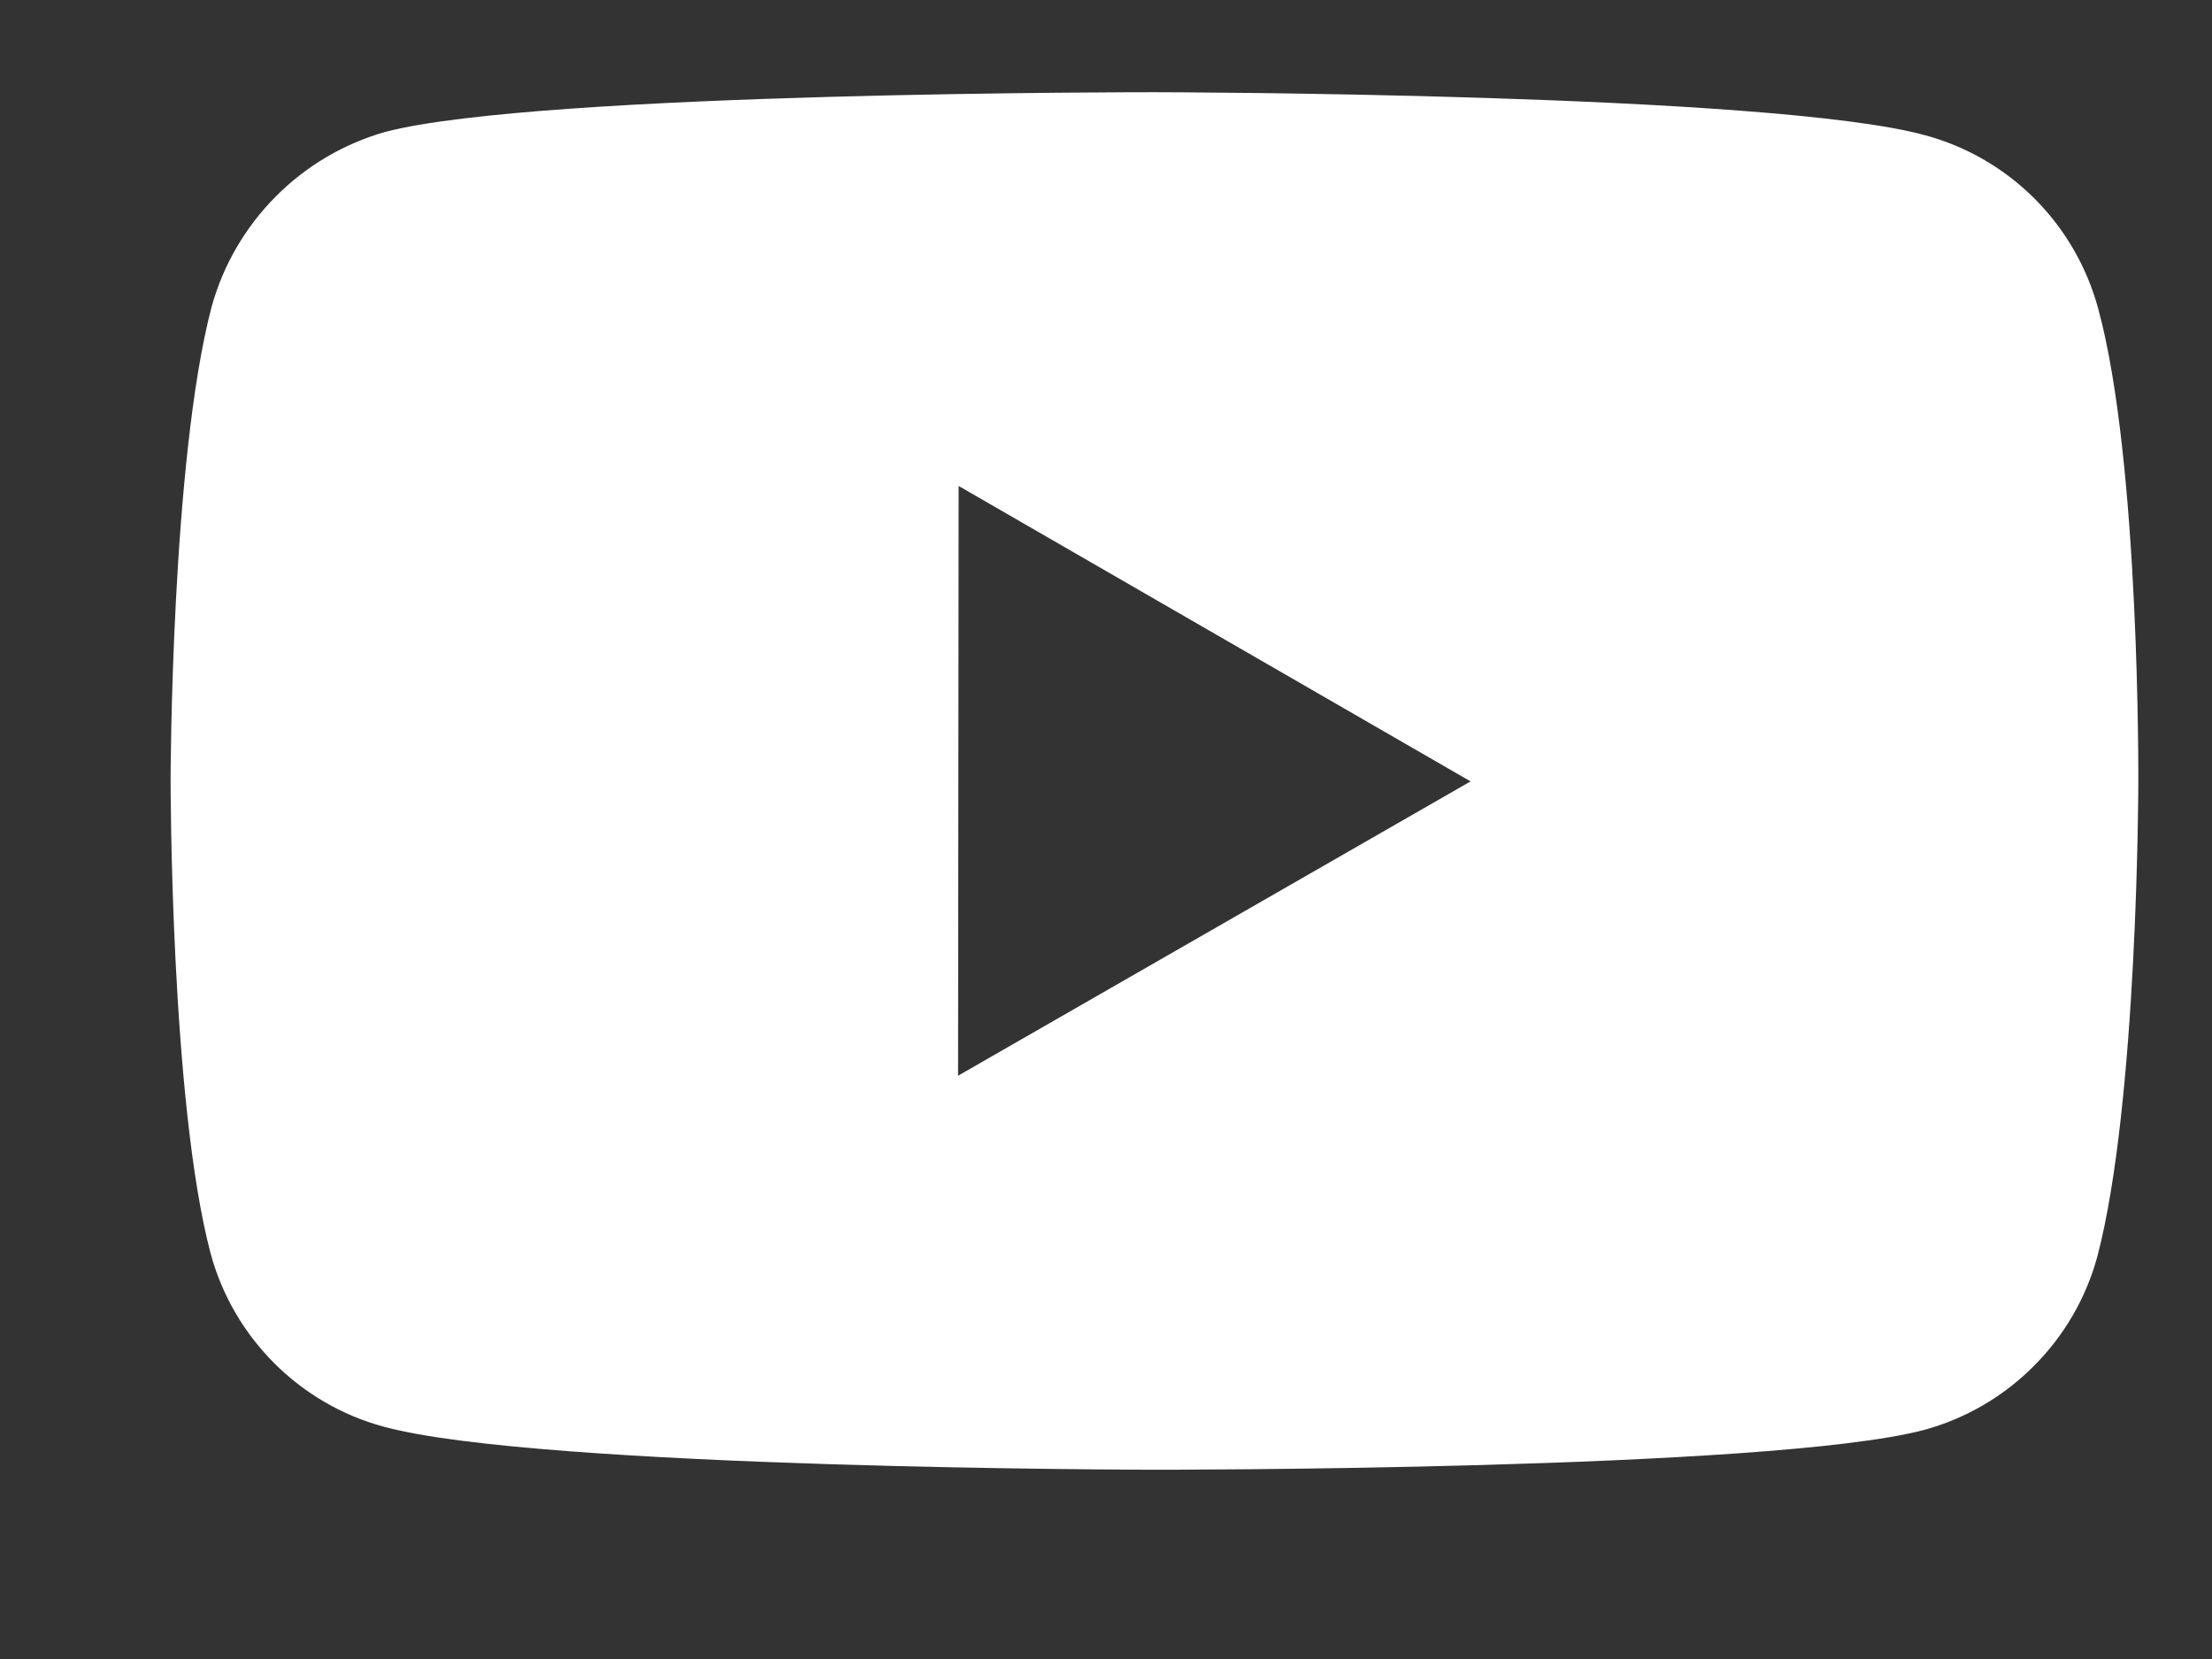 <svg width="16" height="12" viewBox="0 0 16 12" fill="none" xmlns="http://www.w3.org/2000/svg">
<rect x="0" y="0" width="16" height="12" fill="#333333" stroke="none"/>
<g clip-path="url(#clip0_110_2056)">
<path d="M15.177 2.233C15.096 1.933 14.938 1.659 14.718 1.438C14.498 1.218 14.225 1.059 13.924 0.978C12.811 0.672 8.355 0.667 8.355 0.667C8.355 0.667 3.901 0.662 2.787 0.954C2.487 1.039 2.213 1.201 1.994 1.422C1.774 1.643 1.614 1.918 1.531 2.218C1.237 3.332 1.234 5.642 1.234 5.642C1.234 5.642 1.232 7.963 1.523 9.065C1.687 9.674 2.167 10.156 2.777 10.32C3.902 10.626 8.345 10.631 8.345 10.631C8.345 10.631 12.8 10.636 13.914 10.344C14.214 10.263 14.488 10.104 14.708 9.884C14.929 9.664 15.088 9.391 15.17 9.091C15.464 7.978 15.467 5.669 15.467 5.669C15.467 5.669 15.481 3.347 15.177 2.233ZM6.93 7.781L6.934 3.515L10.637 5.652L6.93 7.781Z" fill="white"/>
</g>
<defs>
<clipPath id="clip0_110_2056">
<rect width="14.933" height="10.667" fill="white" transform="translate(0.533 0.667)"/>
</clipPath>
</defs>
</svg>
